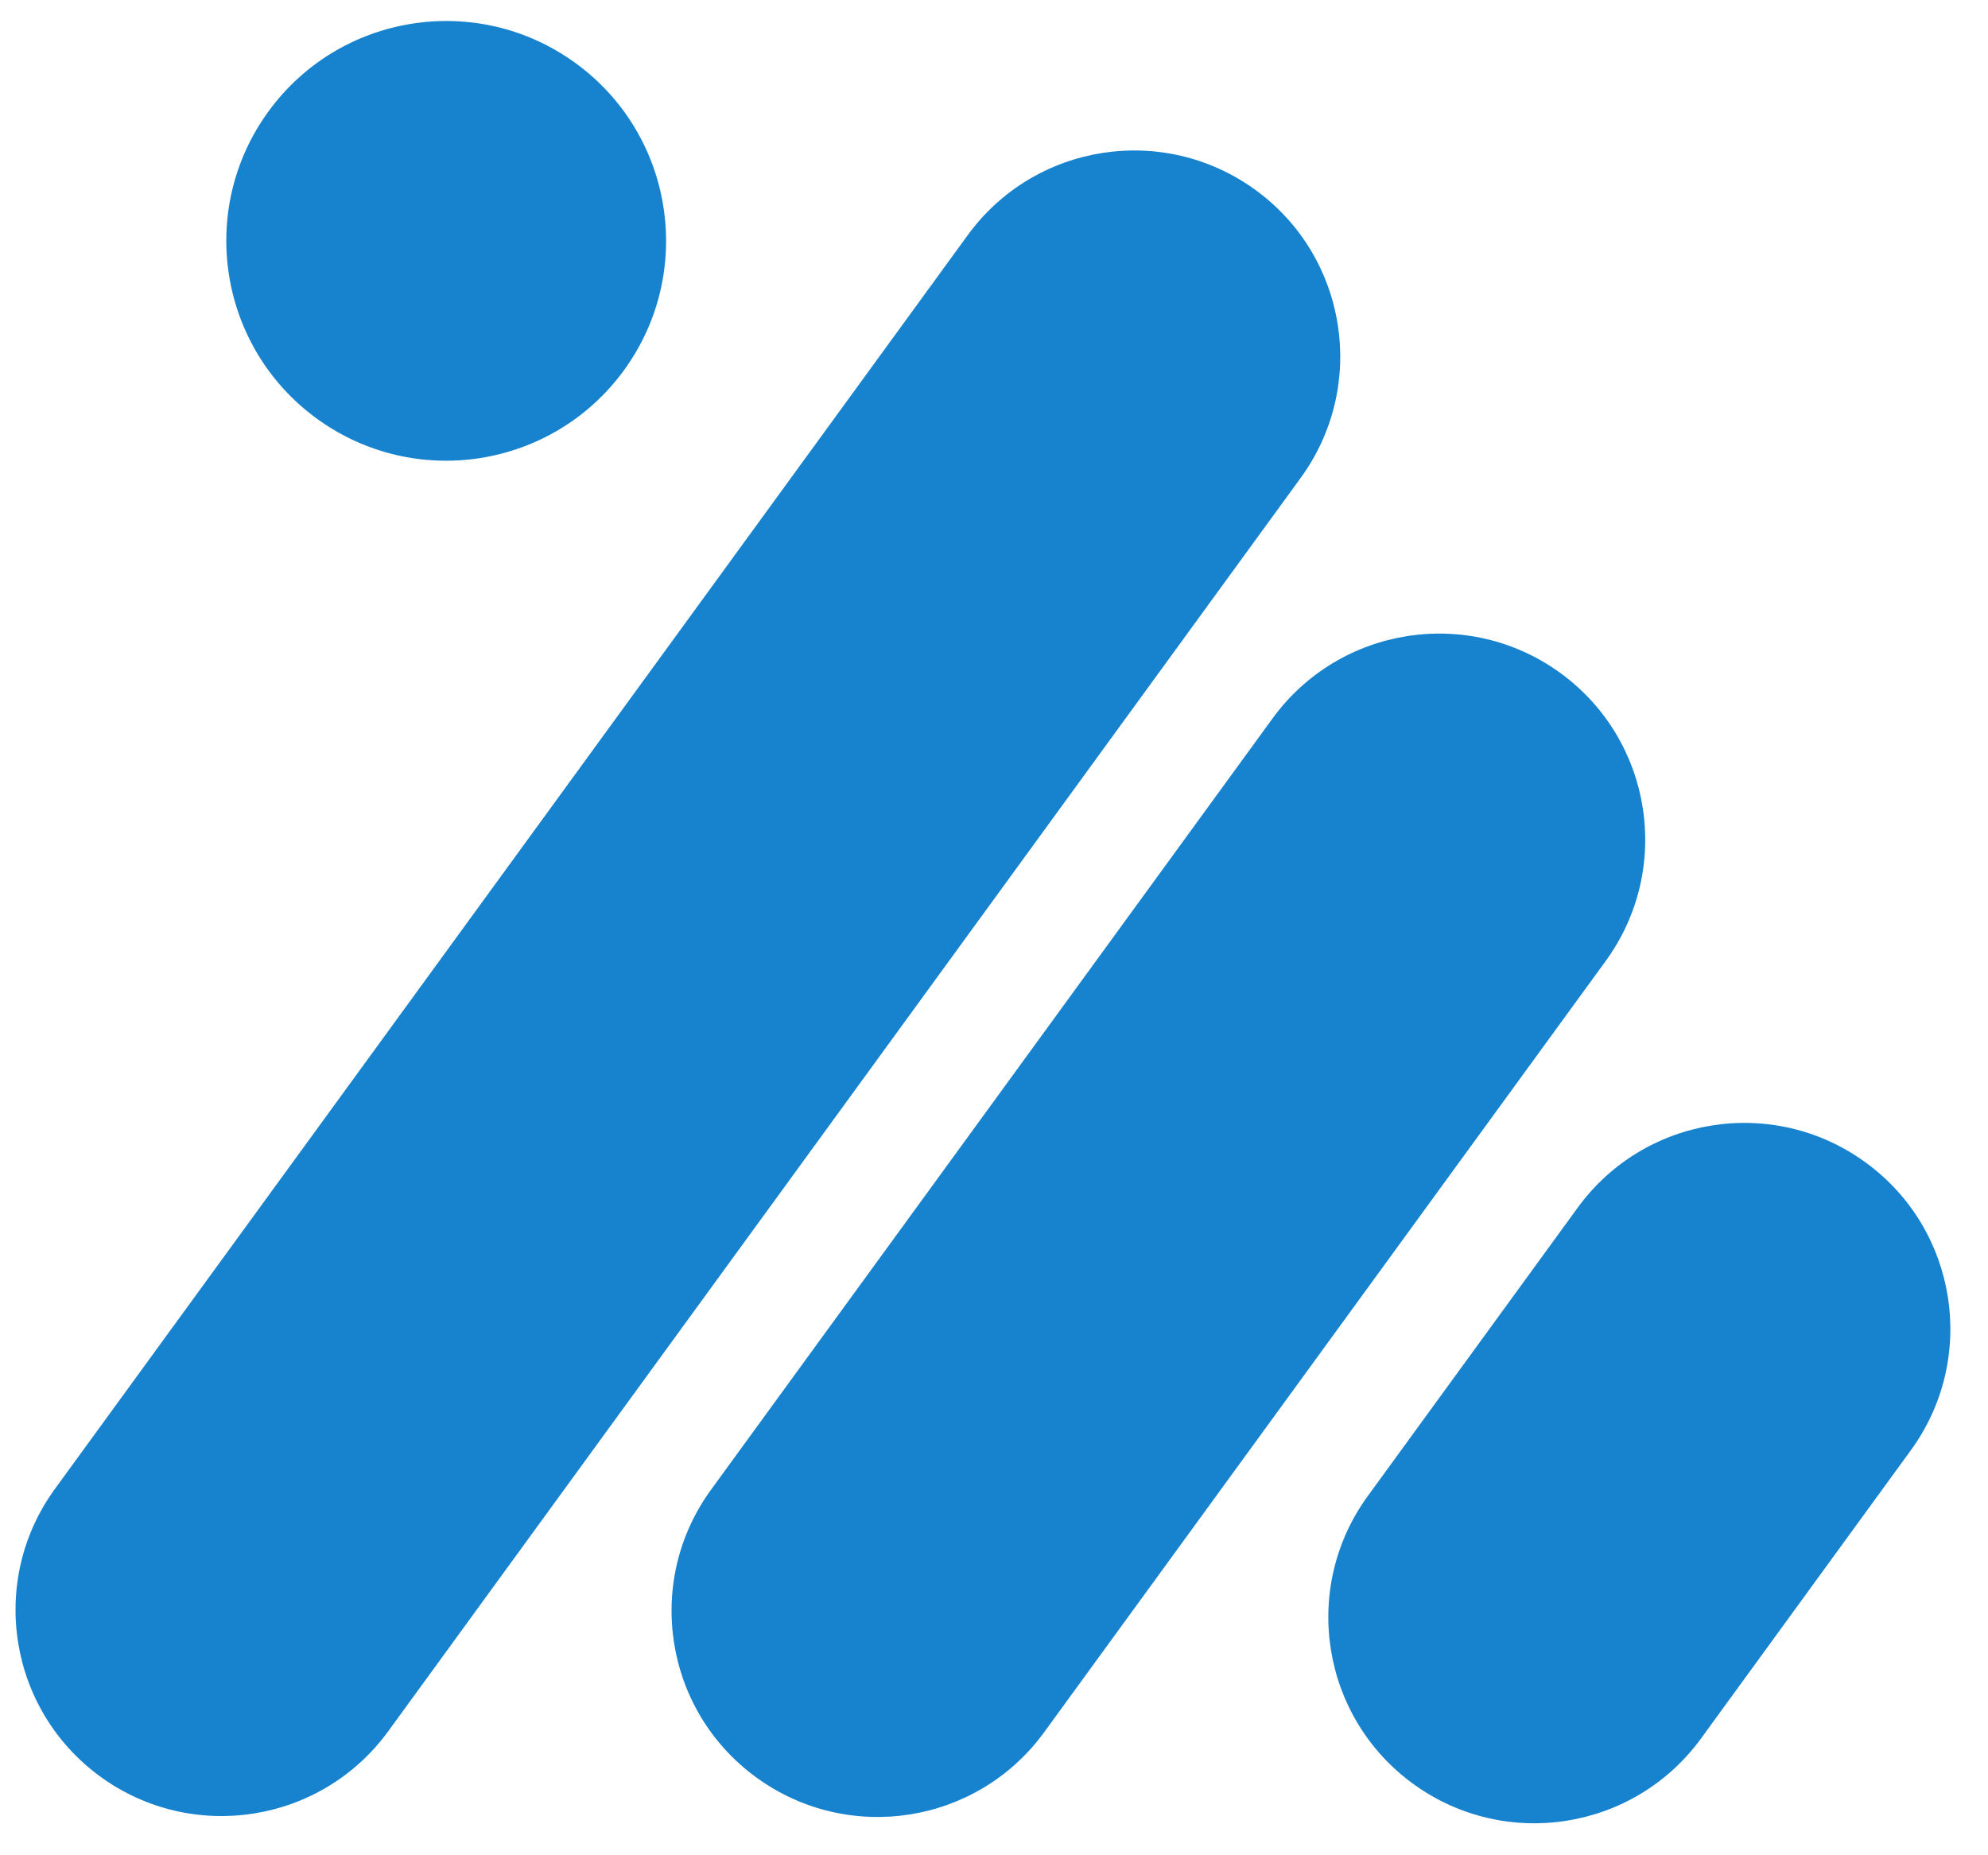 <svg width="30" height="28" viewBox="0 0 30 28" fill="none" xmlns="http://www.w3.org/2000/svg">
<path d="M14.602 3.551C15.612 2.162 17.557 1.856 18.946 2.867C20.334 3.877 20.64 5.822 19.629 7.211L5.858 26.129C4.847 27.517 2.902 27.823 1.514 26.813C0.126 25.802 -0.181 23.857 0.83 22.469L14.602 3.551Z" fill="#1783CE"/>
<path d="M10.73 22.483C9.719 23.871 10.025 25.816 11.414 26.826C12.802 27.837 14.747 27.531 15.757 26.143L24.232 14.502C25.242 13.113 24.936 11.169 23.548 10.158C22.159 9.147 20.215 9.454 19.204 10.842L10.73 22.483Z" fill="#1783CE"/>
<path d="M20.641 22.578C19.63 23.966 19.936 25.911 21.325 26.922C22.713 27.932 24.658 27.626 25.669 26.238L28.836 21.887C29.847 20.498 29.541 18.553 28.152 17.543C26.764 16.532 24.819 16.838 23.808 18.227L20.641 22.578Z" fill="#1783CE"/>
<path d="M9.416 5.588C8.337 7.069 6.262 7.396 4.781 6.318C3.299 5.239 2.972 3.164 4.051 1.682C5.129 0.201 7.205 -0.126 8.686 0.953C10.168 2.031 10.494 4.106 9.416 5.588Z" fill="#1783CE"/>
</svg>

